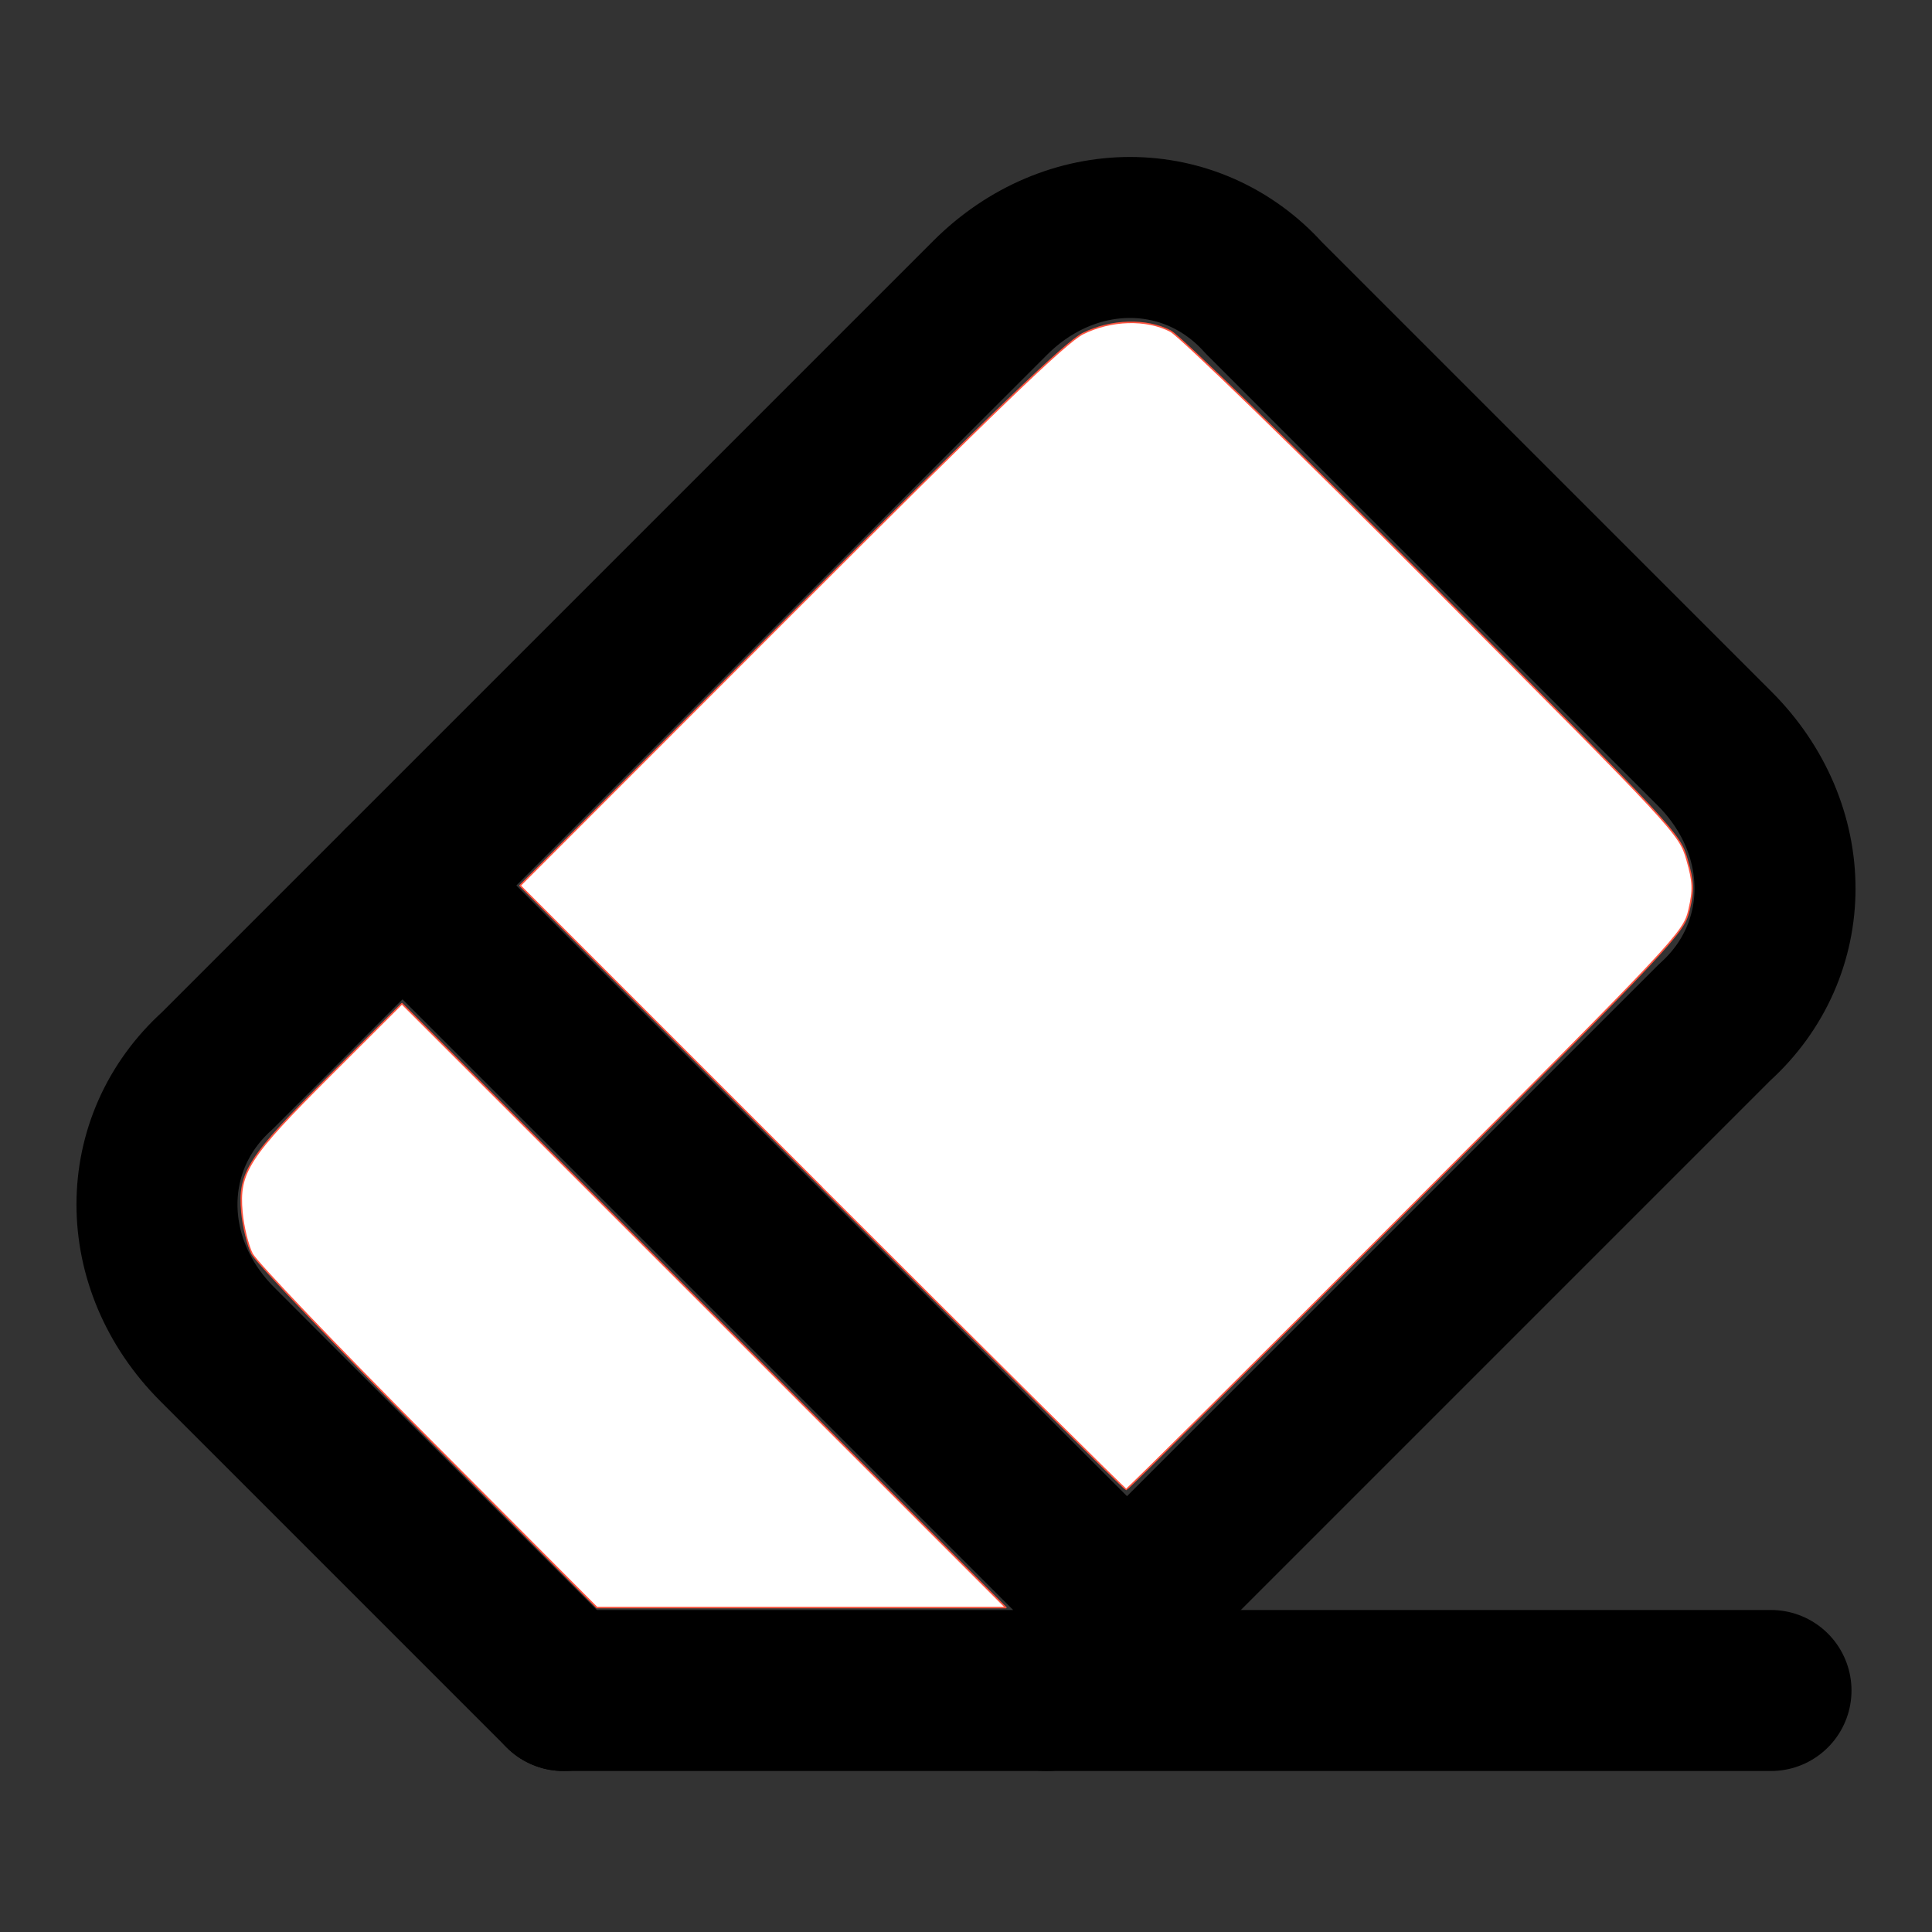 <?xml version="1.0" encoding="UTF-8" standalone="no"?>
<svg
   width="24"
   height="24"
   viewBox="0 0 24 24"
   fill="none"
   stroke="currentColor"
   stroke-width="2"
   stroke-linecap="round"
   stroke-linejoin="round"
   class="lucide lucide-eraser-icon lucide-eraser"
   version="1.1"
   id="svg3"
   xmlns="http://www.w3.org/2000/svg"
   xmlns:svg="http://www.w3.org/2000/svg">
  <rect x="0" y="0" width="24" height="24" fill="#333333" stroke="none"/>
  <defs
     id="defs3" />
  <path
     d="m7 21-4.3-4.3c-1-1-1-2.5 0-3.4l9.6-9.6c1-1 2.5-1 3.4 0l5.6 5.6c1 1 1 2.5 0 3.4L13 21"
     id="path1" />
  <path
     d="M22 21H7"
     id="path2" />
  <path
     d="m5 11 9 9"
     id="path3" />
  <path
     style="fill:#ffffff;stroke:#ff533e;stroke-width:0.019;fill-opacity:1"
     d="M 10.211,14.752 6.46,11.001 9.816,7.643 C 12.367,5.091 13.239,4.251 13.451,4.145 c 0.35,-0.175 0.79,-0.188 1.091,-0.031 0.115,0.06 1.582,1.486 3.265,3.173 3.02,3.028 3.057,3.068 3.15,3.392 0.079,0.277 0.083,0.373 0.026,0.621 -0.067,0.288 -0.132,0.358 -3.516,3.748 -1.896,1.9 -3.461,3.455 -3.477,3.455 -0.016,0 -1.717,-1.688 -3.781,-3.751 z"
     id="path4" />
  <path
     style="fill:#ffffff;fill-opacity:1;stroke:#ff533e;stroke-width:0.019"
     d="M 5.322,17.869 C 4.171,16.713 3.185,15.681 3.131,15.575 3.078,15.469 3.021,15.236 3.005,15.058 2.96,14.564 3.081,14.376 4.103,13.356 l 0.89,-0.888 3.751,3.751 3.751,3.751 H 9.955 7.415 Z"
     id="path5" />
</svg>
